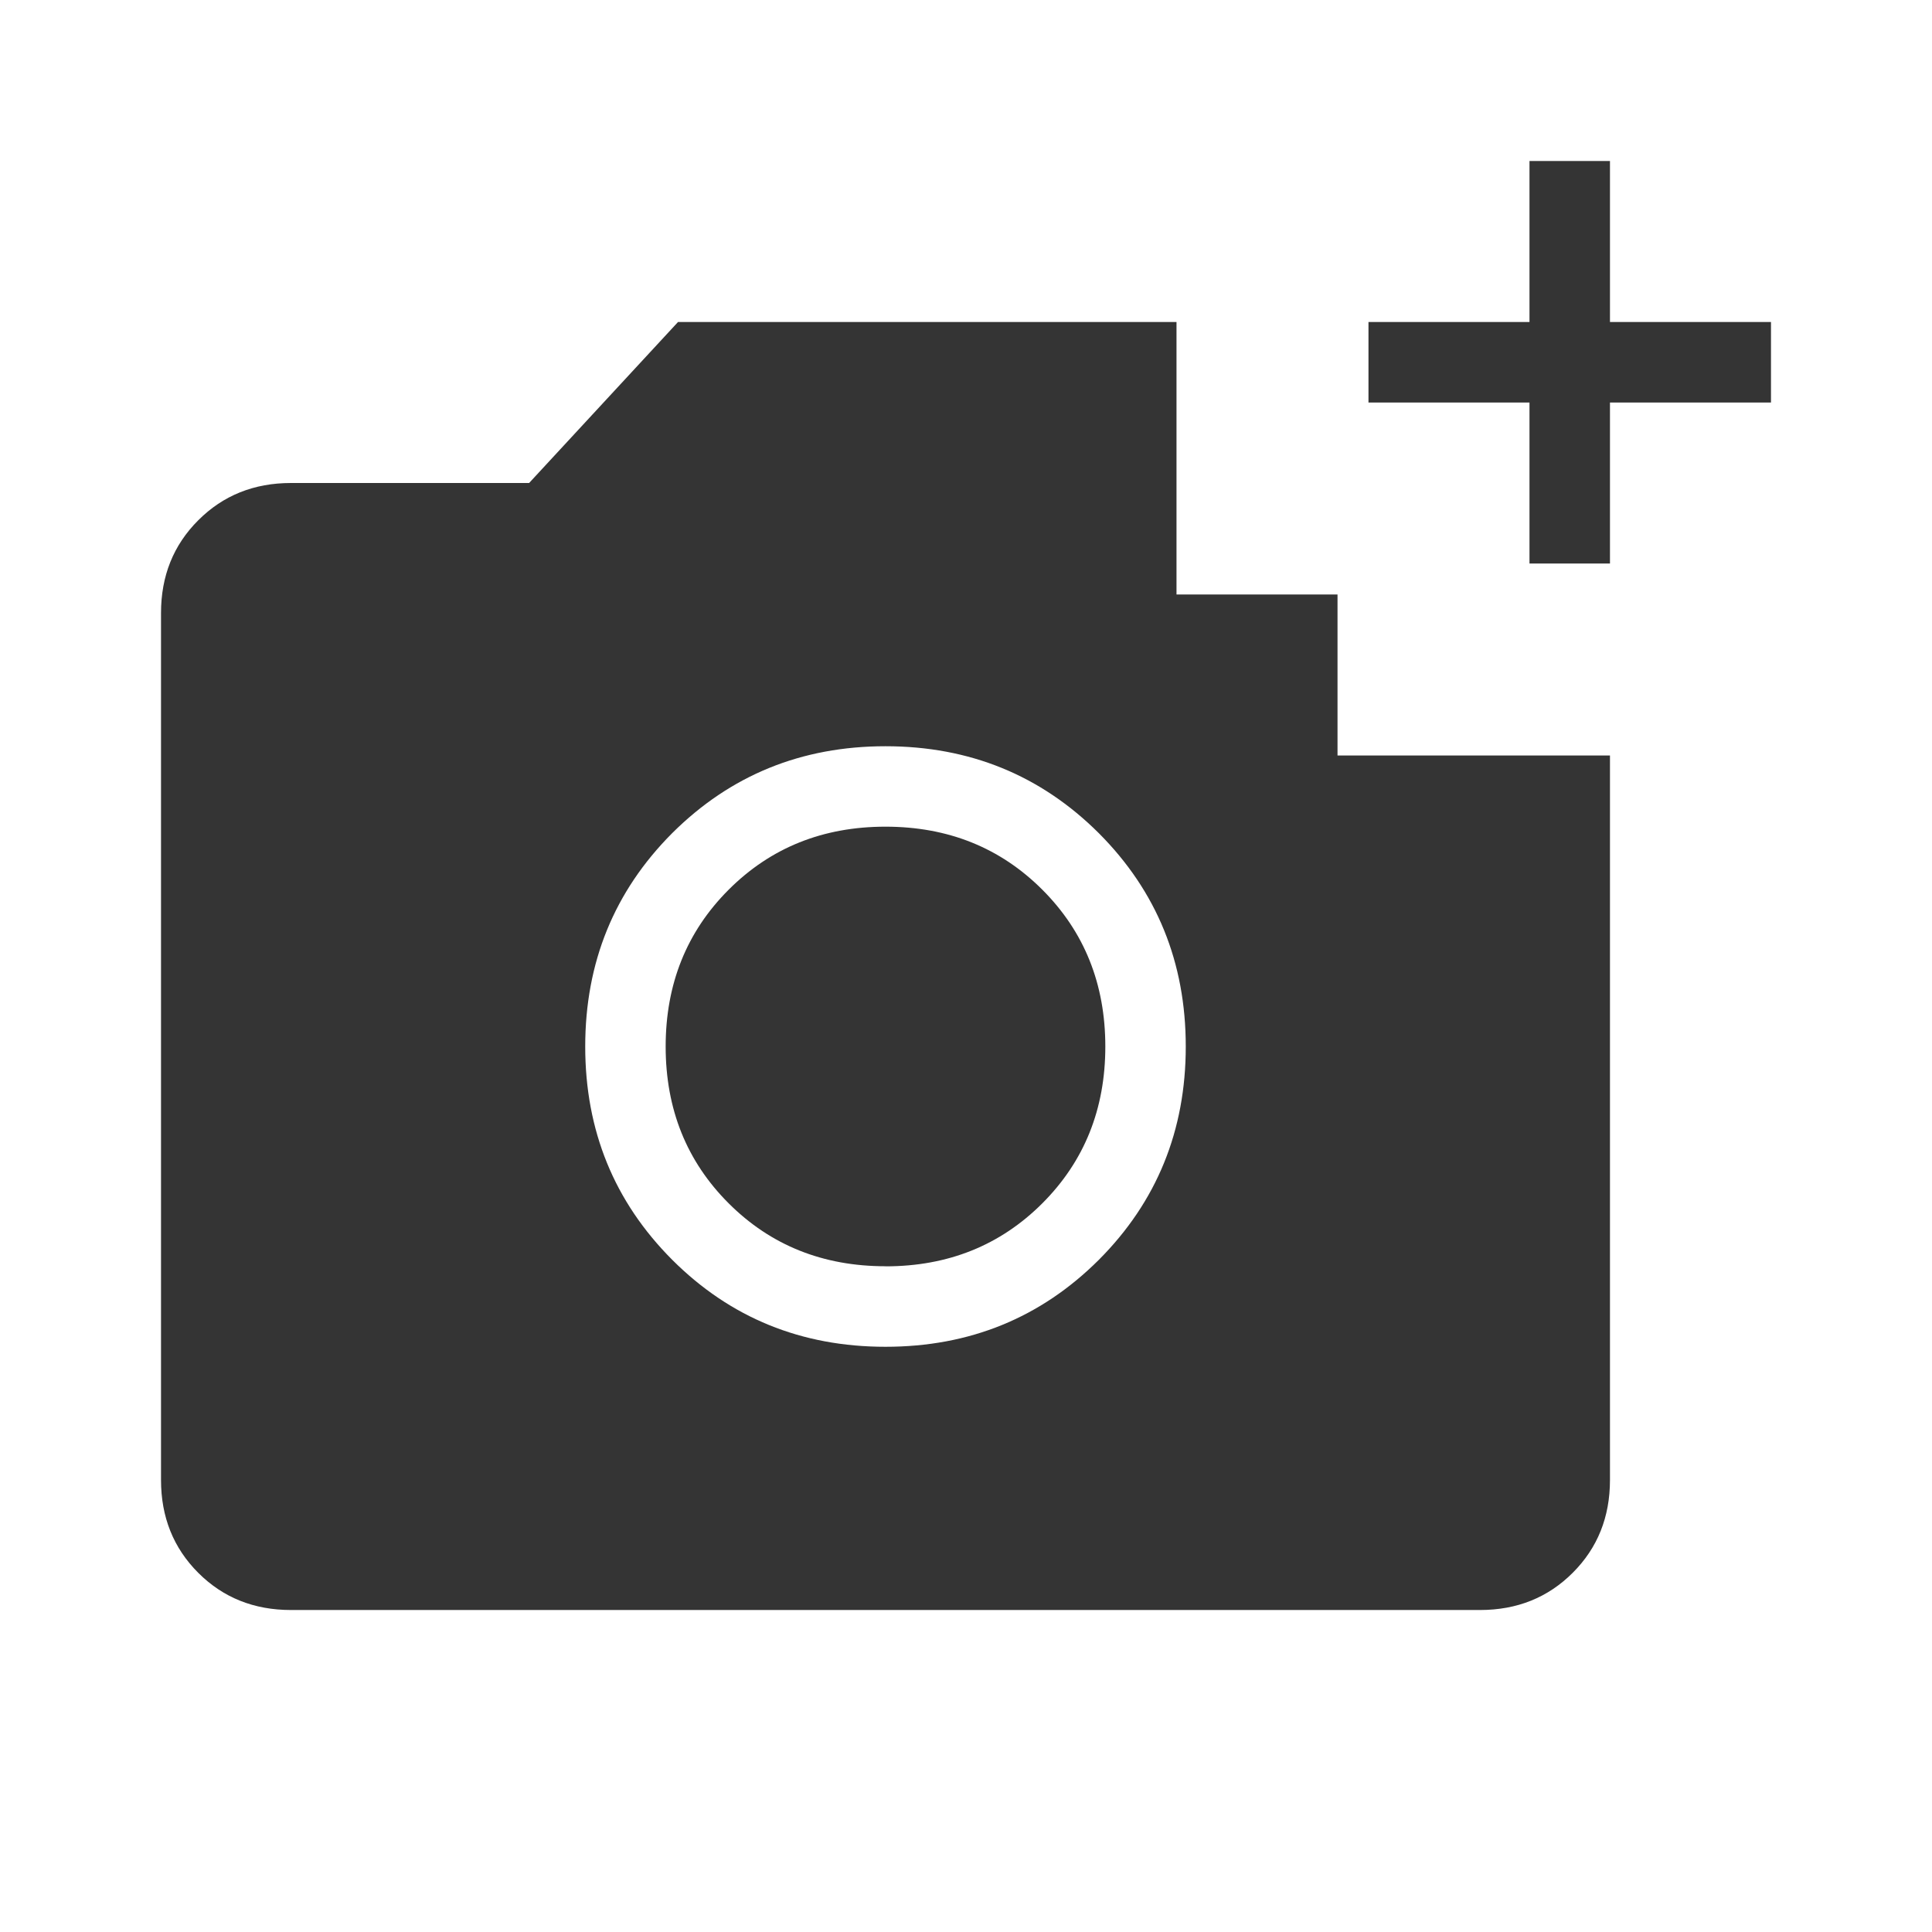 <svg width="44" height="44" viewBox="0 0 44 44" fill="none" xmlns="http://www.w3.org/2000/svg">
<path d="M34.833 12.834V9.167H31.166V7.333H34.833V3.667H36.666V7.333H40.333V9.167H36.666V12.834H34.833ZM20.166 30.672C22.082 30.672 23.701 30.012 25.025 28.692C26.345 27.368 27.005 25.749 27.005 23.834C27.005 21.918 26.345 20.299 25.025 18.975C23.7 17.655 22.081 16.995 20.166 16.995C18.253 16.995 16.633 17.655 15.308 18.975C13.988 20.299 13.328 21.918 13.328 23.834C13.328 25.749 13.989 27.368 15.31 28.692C16.632 30.012 18.251 30.672 20.166 30.672ZM20.166 28.838C18.743 28.838 17.552 28.361 16.595 27.405C15.638 26.449 15.16 25.259 15.16 23.834C15.16 22.41 15.638 21.219 16.595 20.262C17.552 19.305 18.743 18.827 20.166 18.827C21.59 18.827 22.781 19.305 23.738 20.262C24.695 21.219 25.173 22.41 25.173 23.834C25.173 25.257 24.695 26.448 23.738 27.405C22.781 28.362 21.59 28.84 20.166 28.84M6.627 36.667C5.784 36.667 5.08 36.385 4.515 35.82C3.949 35.254 3.667 34.549 3.667 33.706V13.961C3.667 13.118 3.949 12.414 4.515 11.849C5.08 11.283 5.784 11 6.627 11H12.05L15.442 7.333H26.794V13.539H30.461V17.206H36.666V33.706C36.666 34.549 36.384 35.253 35.819 35.818C35.254 36.384 34.549 36.667 33.706 36.667H6.627Z" fill="#343434"/>
</svg>

